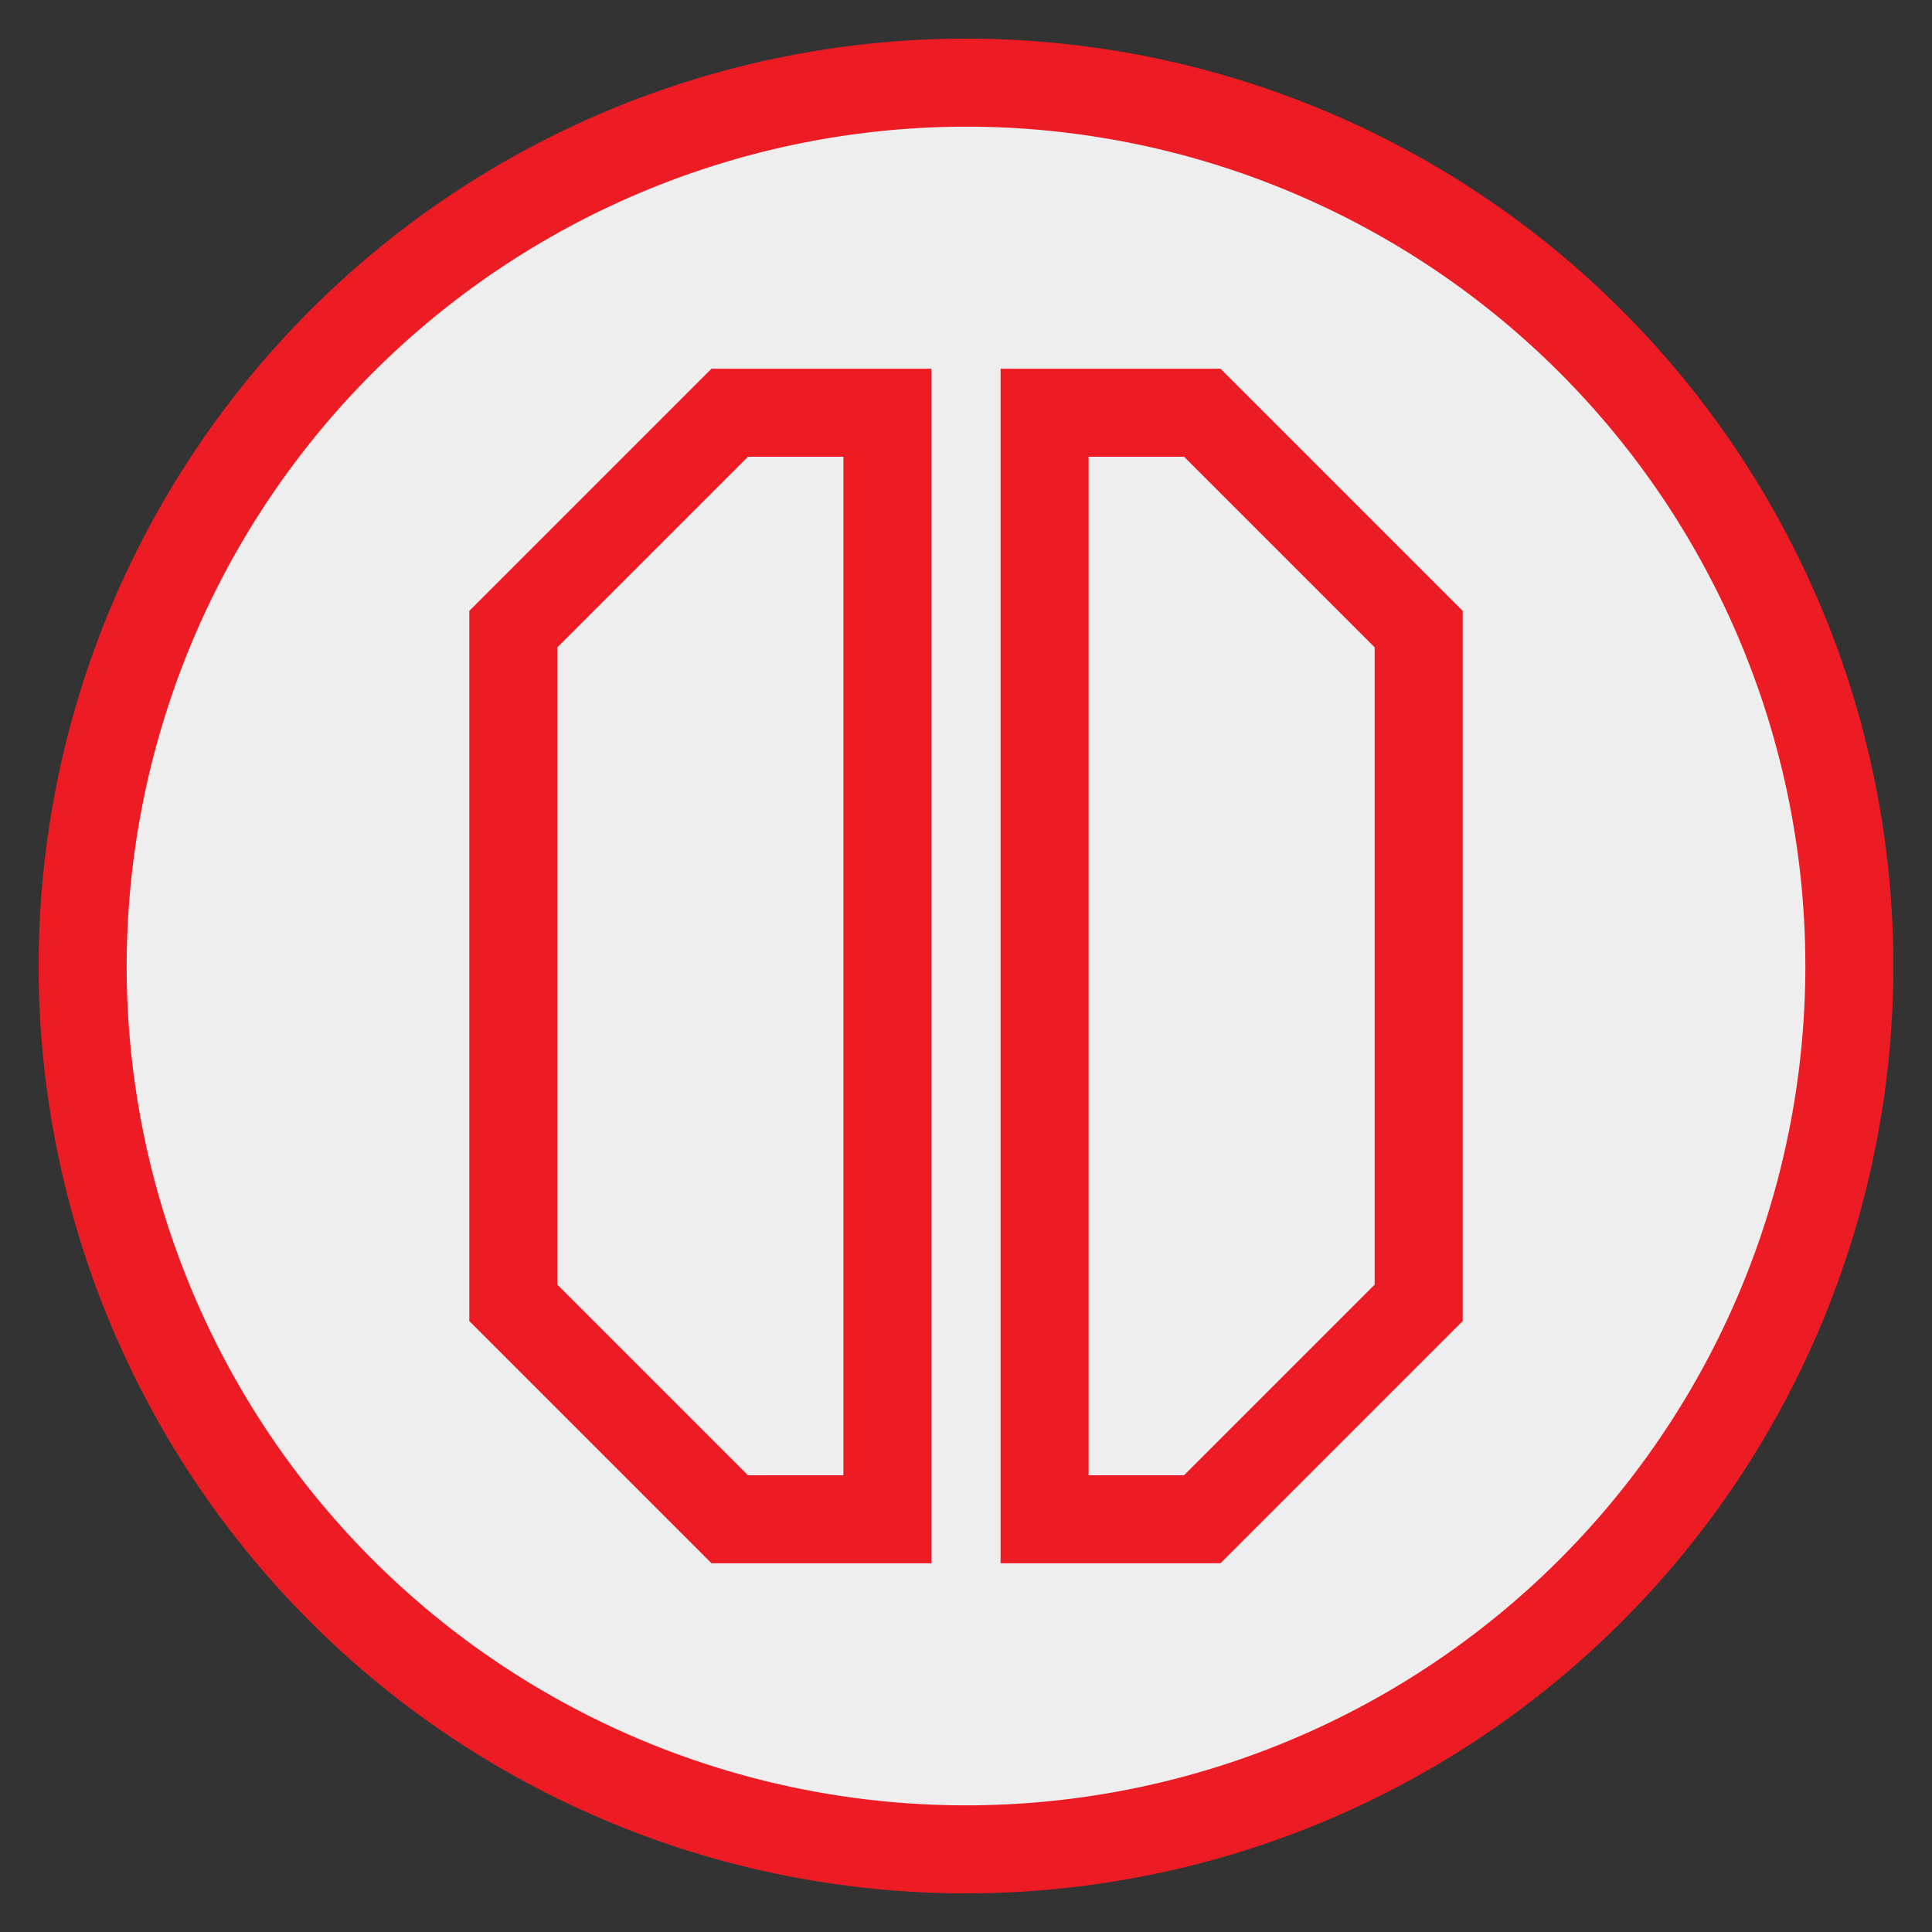 <svg xmlns="http://www.w3.org/2000/svg" width="150" height="150" viewBox="0 0 150 150">
  <rect x="0" y="0" width="150" height="150" fill="#333333" stroke="none"/>
  <defs>
    <style>
      .cls-1 {
        fill: #eee;
      }

      .cls-2 {
        fill: #ed1c24;
      }
    </style>
  </defs>
  <g id="Layer_2" data-name="Layer 2">
    <g>
      <g>
        <circle class="cls-1" cx="75" cy="75" r="68.583"/>
        <path class="cls-2" d="M75,9.834A65.166,65.166,0,1,1,9.834,75,65.24,65.24,0,0,1,75,9.834M75,3a72,72,0,1,0,72,72A72,72,0,0,0,75,3Z"/>
      </g>
      <g>
        <path class="cls-2" d="M65.481,35.461v79.078H58.072L43.271,99.738V50.262L58.072,35.461h7.41m6.834-6.834H55.241L36.437,47.431v55.138l18.804,18.804H72.315V28.627Z"/>
        <path class="cls-2" d="M91.928,35.461l14.801,14.801V99.738L91.928,114.539H84.519V35.461h7.41m2.831-6.834H77.685v92.746H94.759l18.804-18.804V47.431L94.759,28.627Z"/>
      </g>
    </g>
  </g>
</svg>
